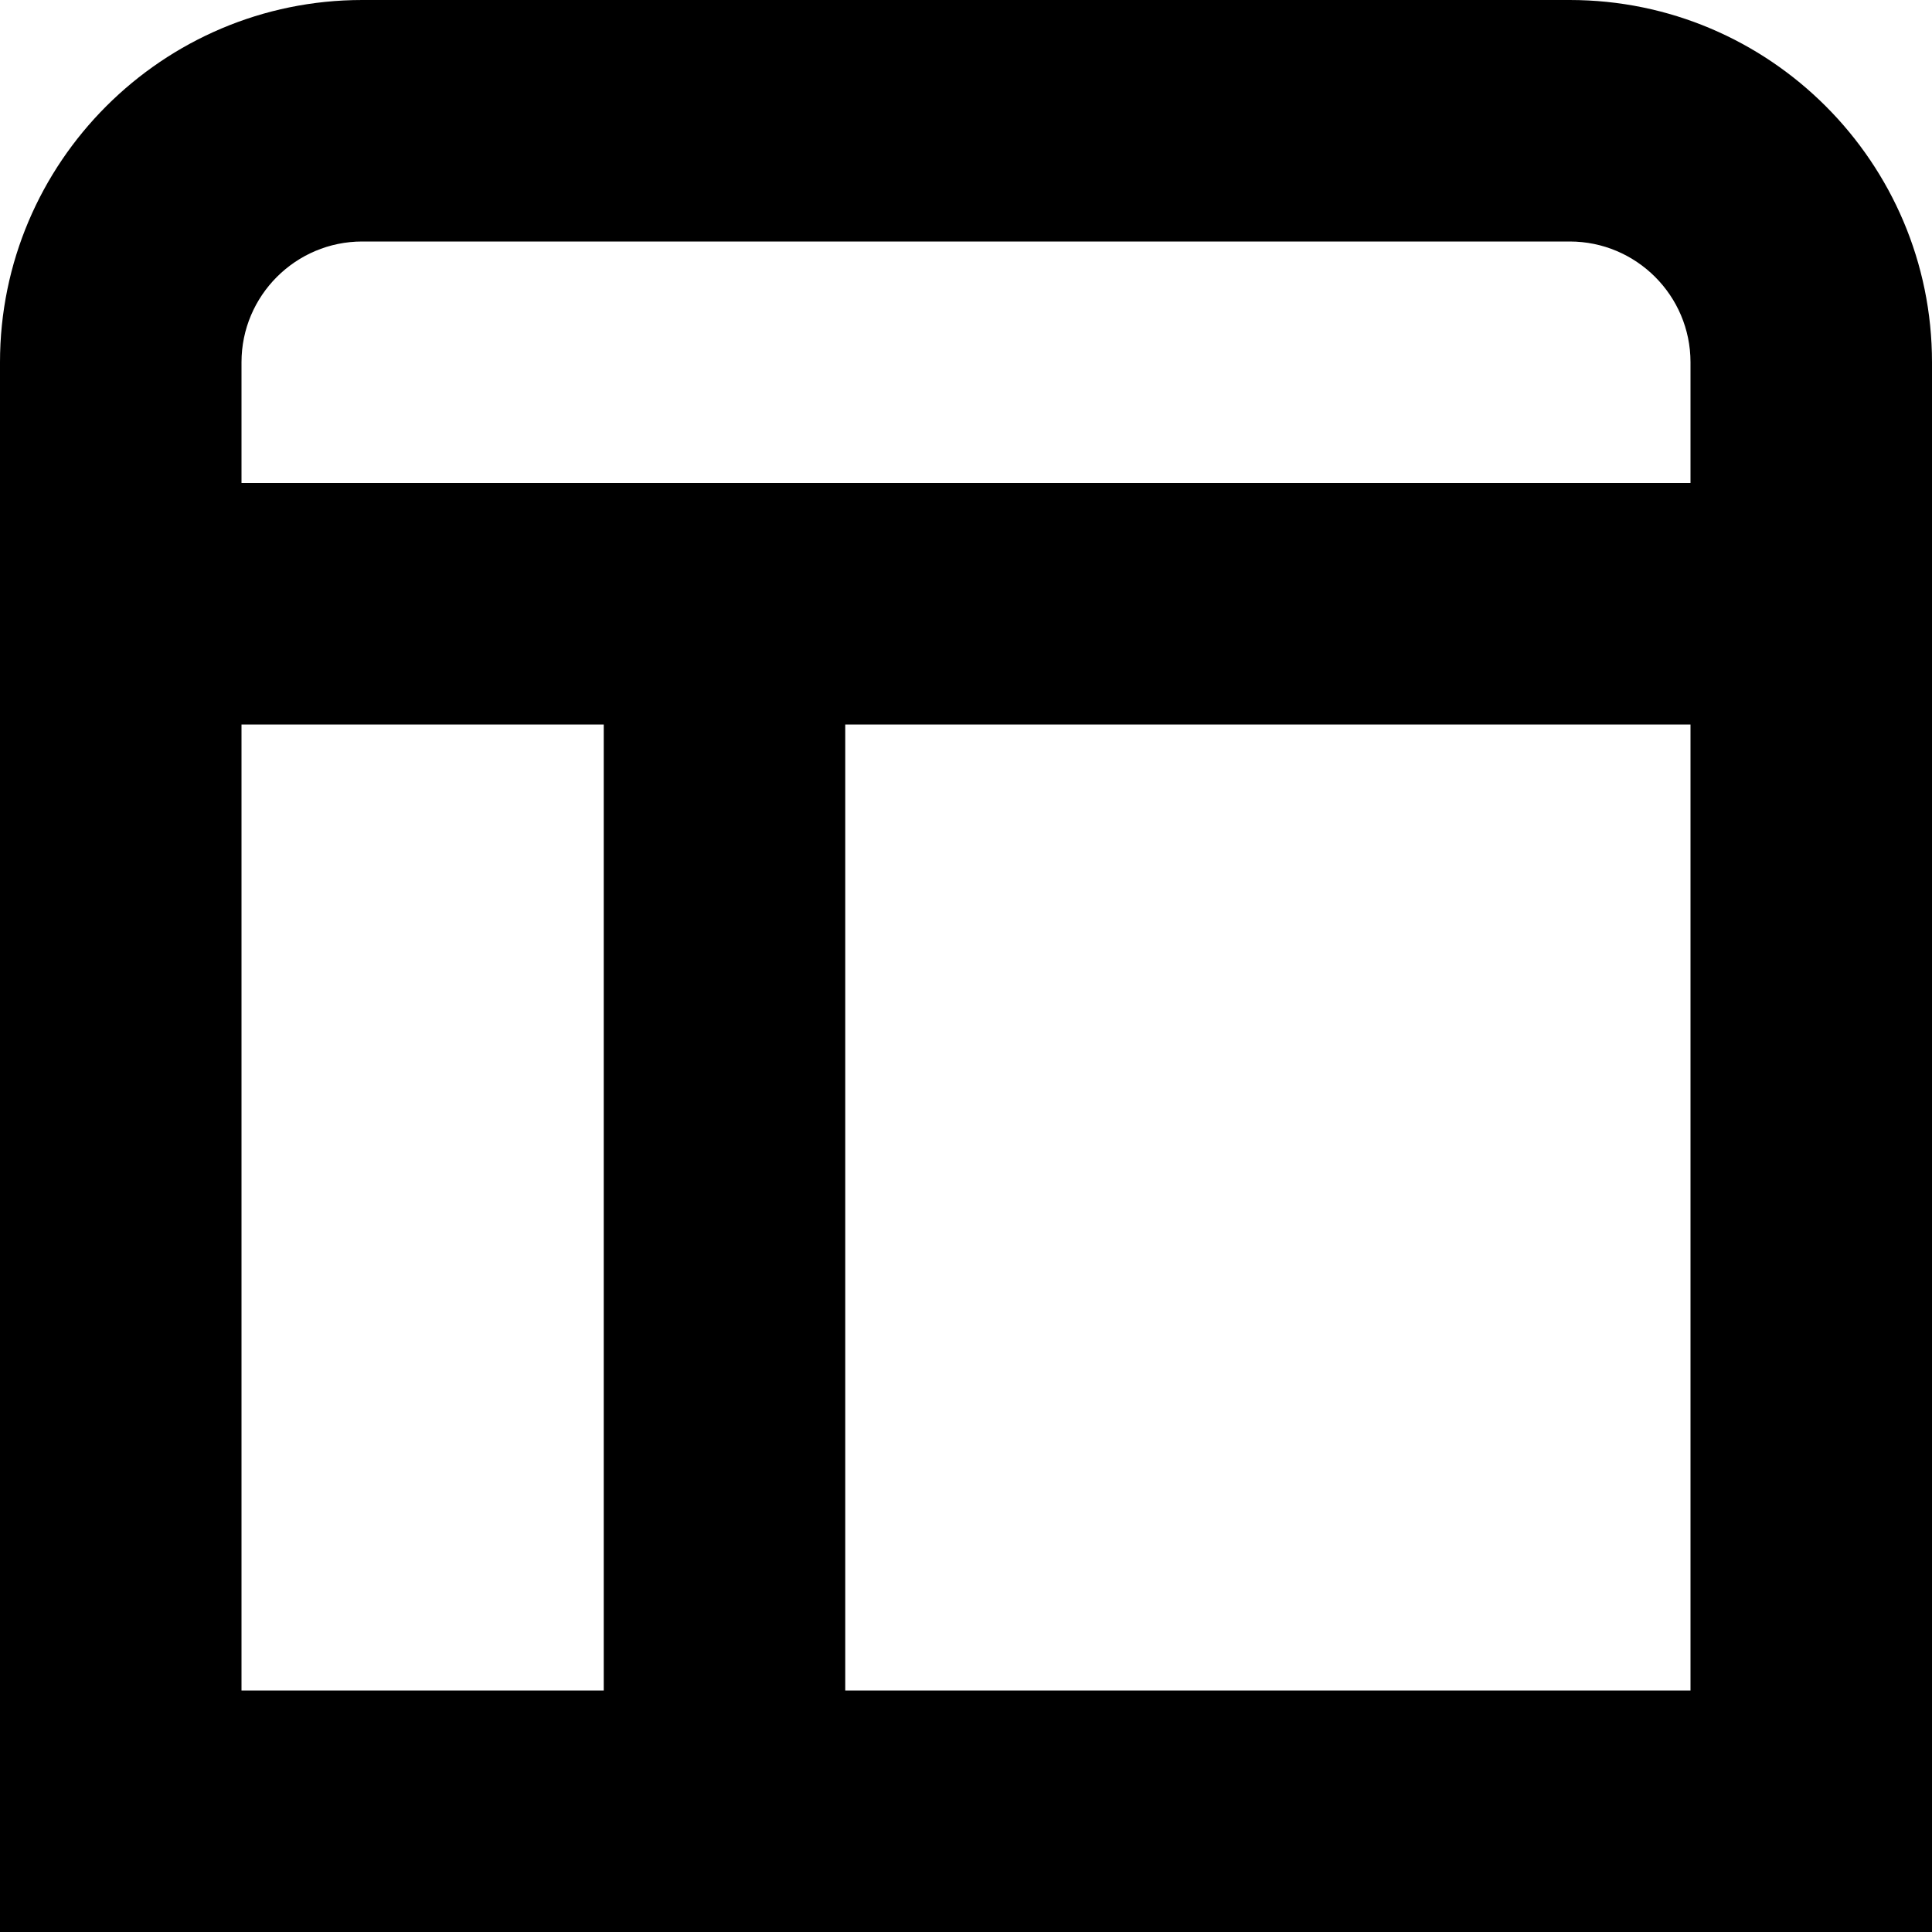 <?xml version="1.0" encoding="utf-8"?>
<!-- Generator: Adobe Illustrator 19.2.1, SVG Export Plug-In . SVG Version: 6.00 Build 0)  -->
<!DOCTYPE svg PUBLIC "-//W3C//DTD SVG 1.1//EN" "http://www.w3.org/Graphics/SVG/1.1/DTD/svg11.dtd">
<svg version="1.1" id="Layer_1" xmlns="http://www.w3.org/2000/svg" xmlns:xlink="http://www.w3.org/1999/xlink" x="0px" y="0px"
	 width="16px" height="16px" viewBox="0 0 16 16" enable-background="new 0 0 16 16" xml:space="preserve">
<path d="M13,0H3C1.346,0,0,1.346,0,3v13h16V3C16,1.346,14.654,0,13,0z M5,14H2V6h3V14z M14,14H7V6h7V14z M14,4H2V3
	c0-0.552,0.449-1,1-1h10c0.551,0,1,0.448,1,1V4z"/>
</svg>
